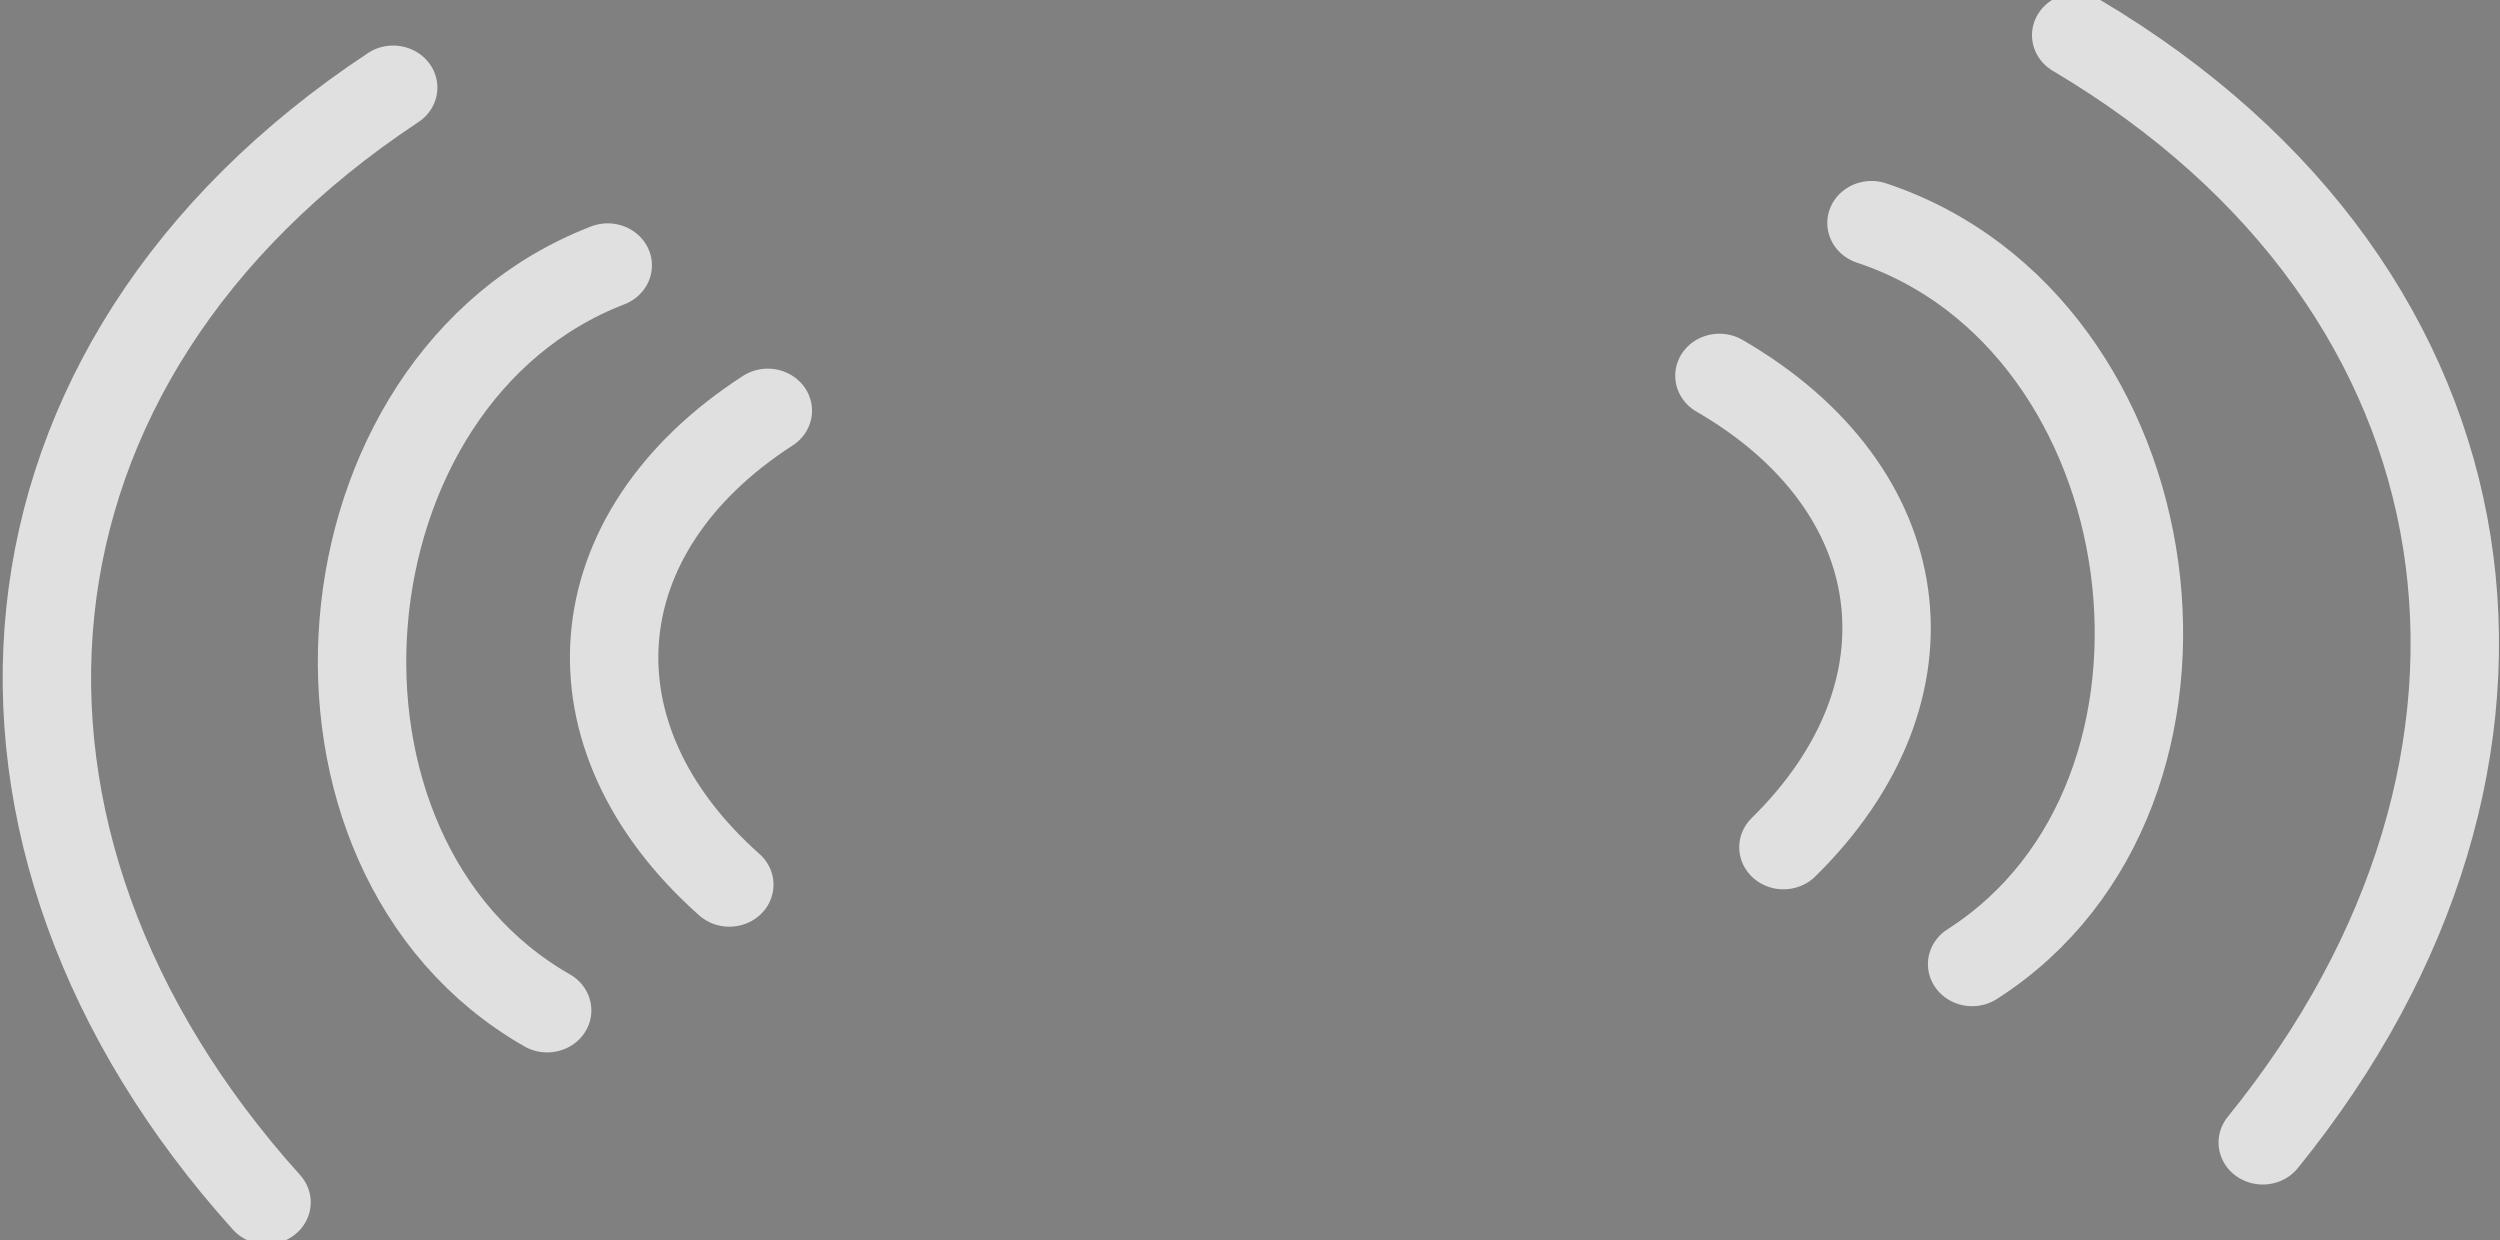 <?xml version="1.0" encoding="UTF-8" standalone="no"?>
<!-- Created with Inkscape (http://www.inkscape.org/) -->

<svg
   width="16.011mm"
   height="7.942mm"
   viewBox="0 0 16.011 7.942"
   version="1.1"
   id="svg5"
   inkscape:version="1.2.2 (b0a8486541, 2022-12-01)"
   sodipodi:docname="full.svg"
   xml:space="preserve"
   inkscape:export-filename="logos\full.svg"
   inkscape:export-xdpi="300"
   inkscape:export-ydpi="300"
   xmlns:inkscape="http://www.inkscape.org/namespaces/inkscape"
   xmlns:sodipodi="http://sodipodi.sourceforge.net/DTD/sodipodi-0.dtd"
   xmlns="http://www.w3.org/2000/svg"
   xmlns:svg="http://www.w3.org/2000/svg"><rect x="0" y="0" width="16.011" height="7.942" fill="#808080" stroke="none"/><sodipodi:namedview
     id="namedview7"
     pagecolor="#ffffff"
     bordercolor="#000000"
     borderopacity="0.25"
     inkscape:showpageshadow="2"
     inkscape:pageopacity="0.0"
     inkscape:pagecheckerboard="0"
     inkscape:deskcolor="#d1d1d1"
     inkscape:document-units="mm"
     showgrid="false"
     inkscape:zoom="1.7368028"
     inkscape:cx="283.27914"
     inkscape:cy="199.7924"
     inkscape:window-width="2560"
     inkscape:window-height="1411"
     inkscape:window-x="0"
     inkscape:window-y="0"
     inkscape:window-maximized="1"
     inkscape:current-layer="layer1"><inkscape:grid
       type="xygrid"
       id="grid1834"
       originx="0"
       originy="0" /></sodipodi:namedview><defs
     id="defs2" /><g
     inkscape:label="Calque 1"
     inkscape:groupmode="layer"
     id="layer1"
     transform="translate(-171.129,-4.867)"><g
       id="g14754"
       transform="matrix(1.132,-0.027,0.029,1.076,40.275,-9.08)"
       style="stroke:#e0e0e0;stroke-width:0.5;stroke-dasharray:none;stroke-opacity:1"><path
         style="fill:none;fill-opacity:1;stroke:#e0e0e0;stroke-width:0.5;stroke-linecap:round;stroke-dasharray:none;stroke-dashoffset:0;stroke-opacity:1"
         d="m 118.585,17.517 c -1.691,0.638 -1.982,3.453 -0.456,4.423"
         id="path14748"
         sodipodi:nodetypes="cc" /><path
         style="fill:none;fill-opacity:1;stroke:#e0e0e0;stroke-width:0.5;stroke-linecap:round;stroke-dasharray:none;stroke-dashoffset:0;stroke-opacity:1"
         d="m 117.399,16.429 c -2.398,1.581 -2.689,4.395 -0.886,6.613"
         id="path14750"
         sodipodi:nodetypes="cc" /><path
         style="fill:none;fill-opacity:1;stroke:#e0e0e0;stroke-width:0.5;stroke-linecap:round;stroke-dasharray:none;stroke-dashoffset:0;stroke-opacity:1"
         d="m 119.468,18.404 c -1.088,0.7 -1.213,1.907 -0.29,2.814"
         id="path14752"
         sodipodi:nodetypes="cc" /></g><g
       id="g14762"
       transform="matrix(-1.132,0.027,0.029,1.076,316.845,-15.755)"
       style="stroke:#e0e0e0;stroke-width:0.5;stroke-dasharray:none;stroke-opacity:1"><path
         style="fill:none;fill-opacity:1;stroke:#e0e0e0;stroke-width:0.5;stroke-linecap:round;stroke-dasharray:none;stroke-dashoffset:0;stroke-opacity:1"
         d="m 118.585,17.517 c -1.691,0.638 -1.982,3.453 -0.456,4.423"
         id="path14756"
         sodipodi:nodetypes="cc" /><path
         style="fill:none;fill-opacity:1;stroke:#e0e0e0;stroke-width:0.5;stroke-linecap:round;stroke-dasharray:none;stroke-dashoffset:0;stroke-opacity:1"
         d="m 117.399,16.429 c -2.398,1.581 -2.689,4.395 -0.886,6.613"
         id="path14758"
         sodipodi:nodetypes="cc" /><path
         style="fill:none;fill-opacity:1;stroke:#e0e0e0;stroke-width:0.5;stroke-linecap:round;stroke-dasharray:none;stroke-dashoffset:0;stroke-opacity:1"
         d="m 119.468,18.404 c -1.088,0.7 -1.213,1.907 -0.29,2.814"
         id="path14760"
         sodipodi:nodetypes="cc" /></g><path
       sodipodi:type="star"
       style="fill:#114f78;fill-opacity:1;stroke:#ffffff;stroke-width:0.485;stroke-linecap:round;stroke-linejoin:round;stroke-dasharray:none;stroke-dashoffset:0;stroke-opacity:1"
       id="path14772"
       inkscape:flatsided="false"
       sodipodi:sides="9"
       sodipodi:cx="198.67133"
       sodipodi:cy="32.140778"
       sodipodi:r1="30.201344"
       sodipodi:r2="3.0201347"
       sodipodi:arg1="0.50346822"
       sodipodi:arg2="0.85253407"
       inkscape:rounded="0"
       inkscape:randomized="0"
       d="m 225.125,46.712 -24.466,-12.297 8.911,25.892 -10.838,-25.147 -9.817,25.563 7.862,-26.23 -23.952,13.272 22.883,-15.04 -26.879,-5.229 27.197,3.188 -17.229,-21.283 18.785,19.923 0.482,-27.379 1.584,27.337 17.968,-20.663 -16.359,21.959 27.046,-4.28 -26.647,6.307 z"
       inkscape:transform-center-x="-0.26015899"
       inkscape:transform-center-y="0.11219337"
       transform="matrix(-0.71,0.098,0.046,0.299,312.616,-33.239)" /></g></svg>
